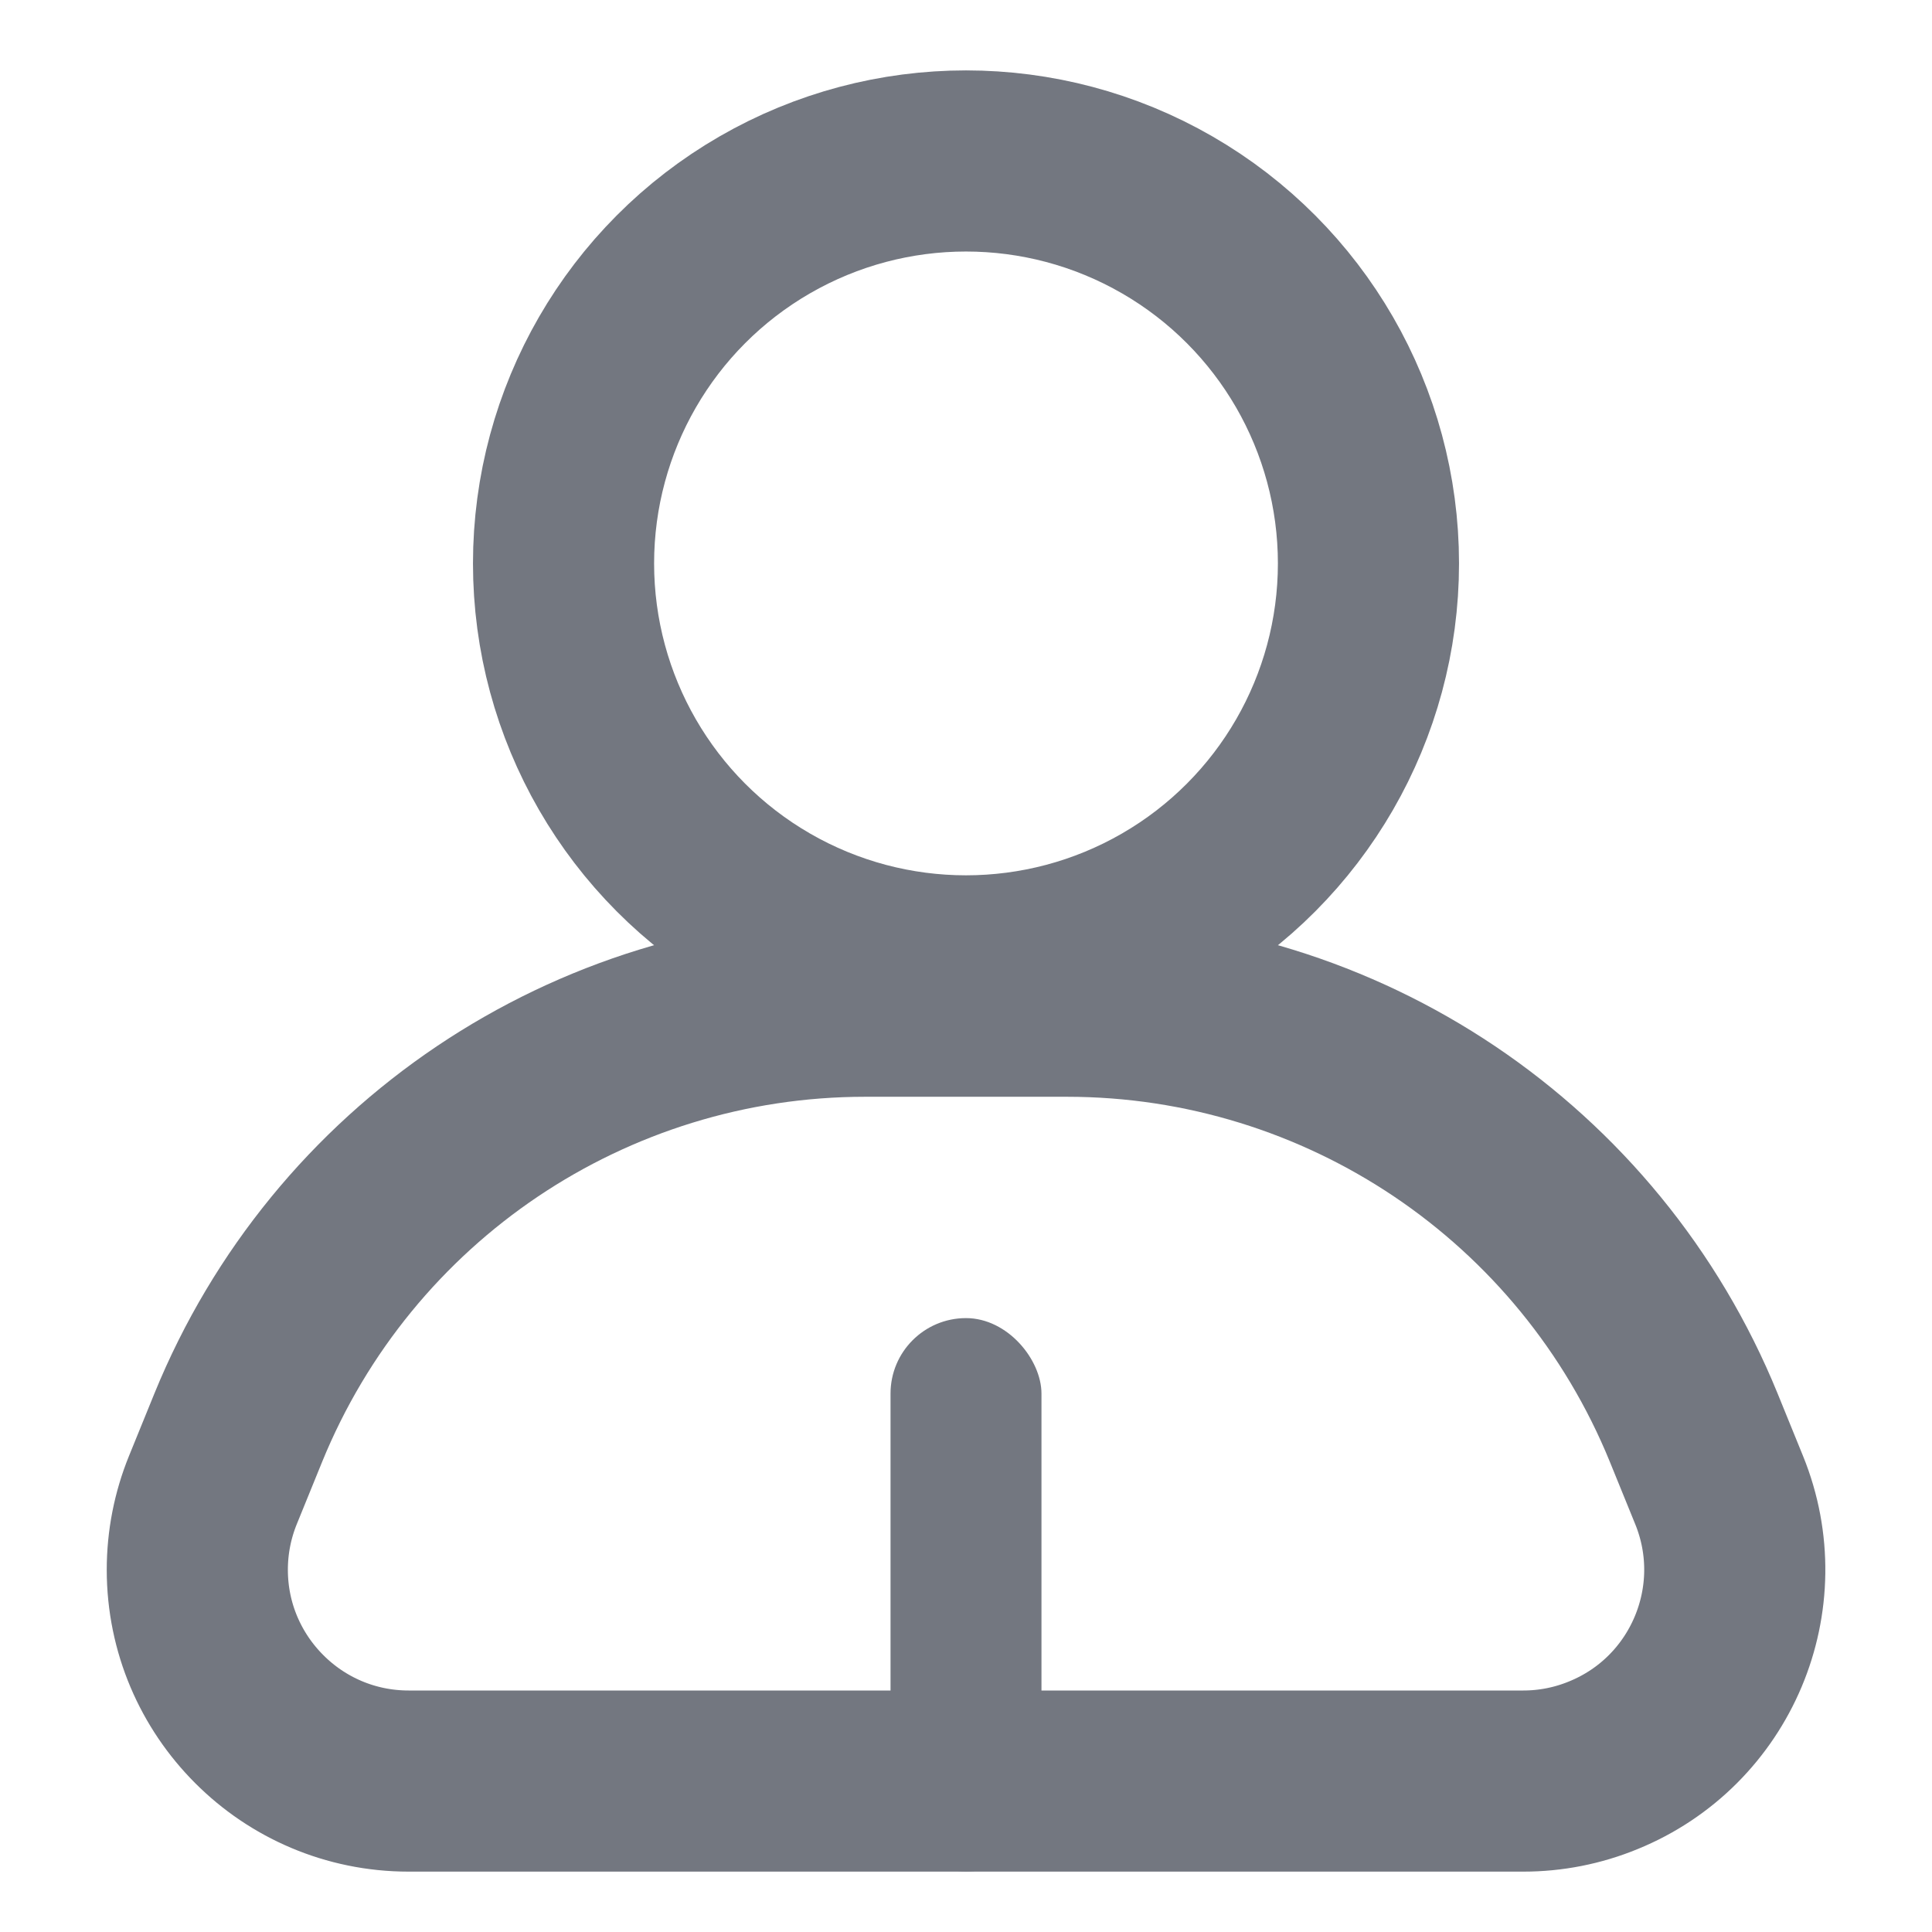 <?xml version="1.0" encoding="UTF-8"?>
<svg width="16px" height="16px" viewBox="0 0 16 16" version="1.1" xmlns="http://www.w3.org/2000/svg" xmlns:xlink="http://www.w3.org/1999/xlink">
    <title>icon/login/account-line</title>
    <g id="icon/login/account-line" stroke="none" stroke-width="1" fill="none" fill-rule="evenodd">
        <g id="编组" transform="translate(0.884, 1.333)">
            <rect id="矩形" fill="#737780" x="6.491" y="9.583" width="1.25" height="4.583" rx="0.625"></rect>
            <path d="M7.952,7 C9.091,7 10.174,7.345 11.08,7.954 C11.985,8.563 12.713,9.436 13.143,10.491 L13.143,10.491 L13.353,11.007 C13.535,11.454 13.519,11.933 13.345,12.346 C13.171,12.759 12.84,13.105 12.392,13.287 C12.182,13.373 11.958,13.417 11.732,13.417 L11.732,13.417 L2.5,13.417 C2.017,13.417 1.579,13.221 1.263,12.904 C0.946,12.587 0.75,12.15 0.75,11.667 C0.75,11.44 0.794,11.216 0.879,11.007 L0.879,11.007 L1.089,10.491 C1.519,9.436 2.247,8.563 3.152,7.954 C4.058,7.345 5.141,7 6.28,7 L6.28,7 Z" id="路径" stroke="#737780" stroke-width="1.5"></path>
            <circle id="椭圆形" stroke="#737780" stroke-width="1.5" cx="7.116" cy="3.333" r="3.333"></circle>
        </g>
    </g>
</svg>